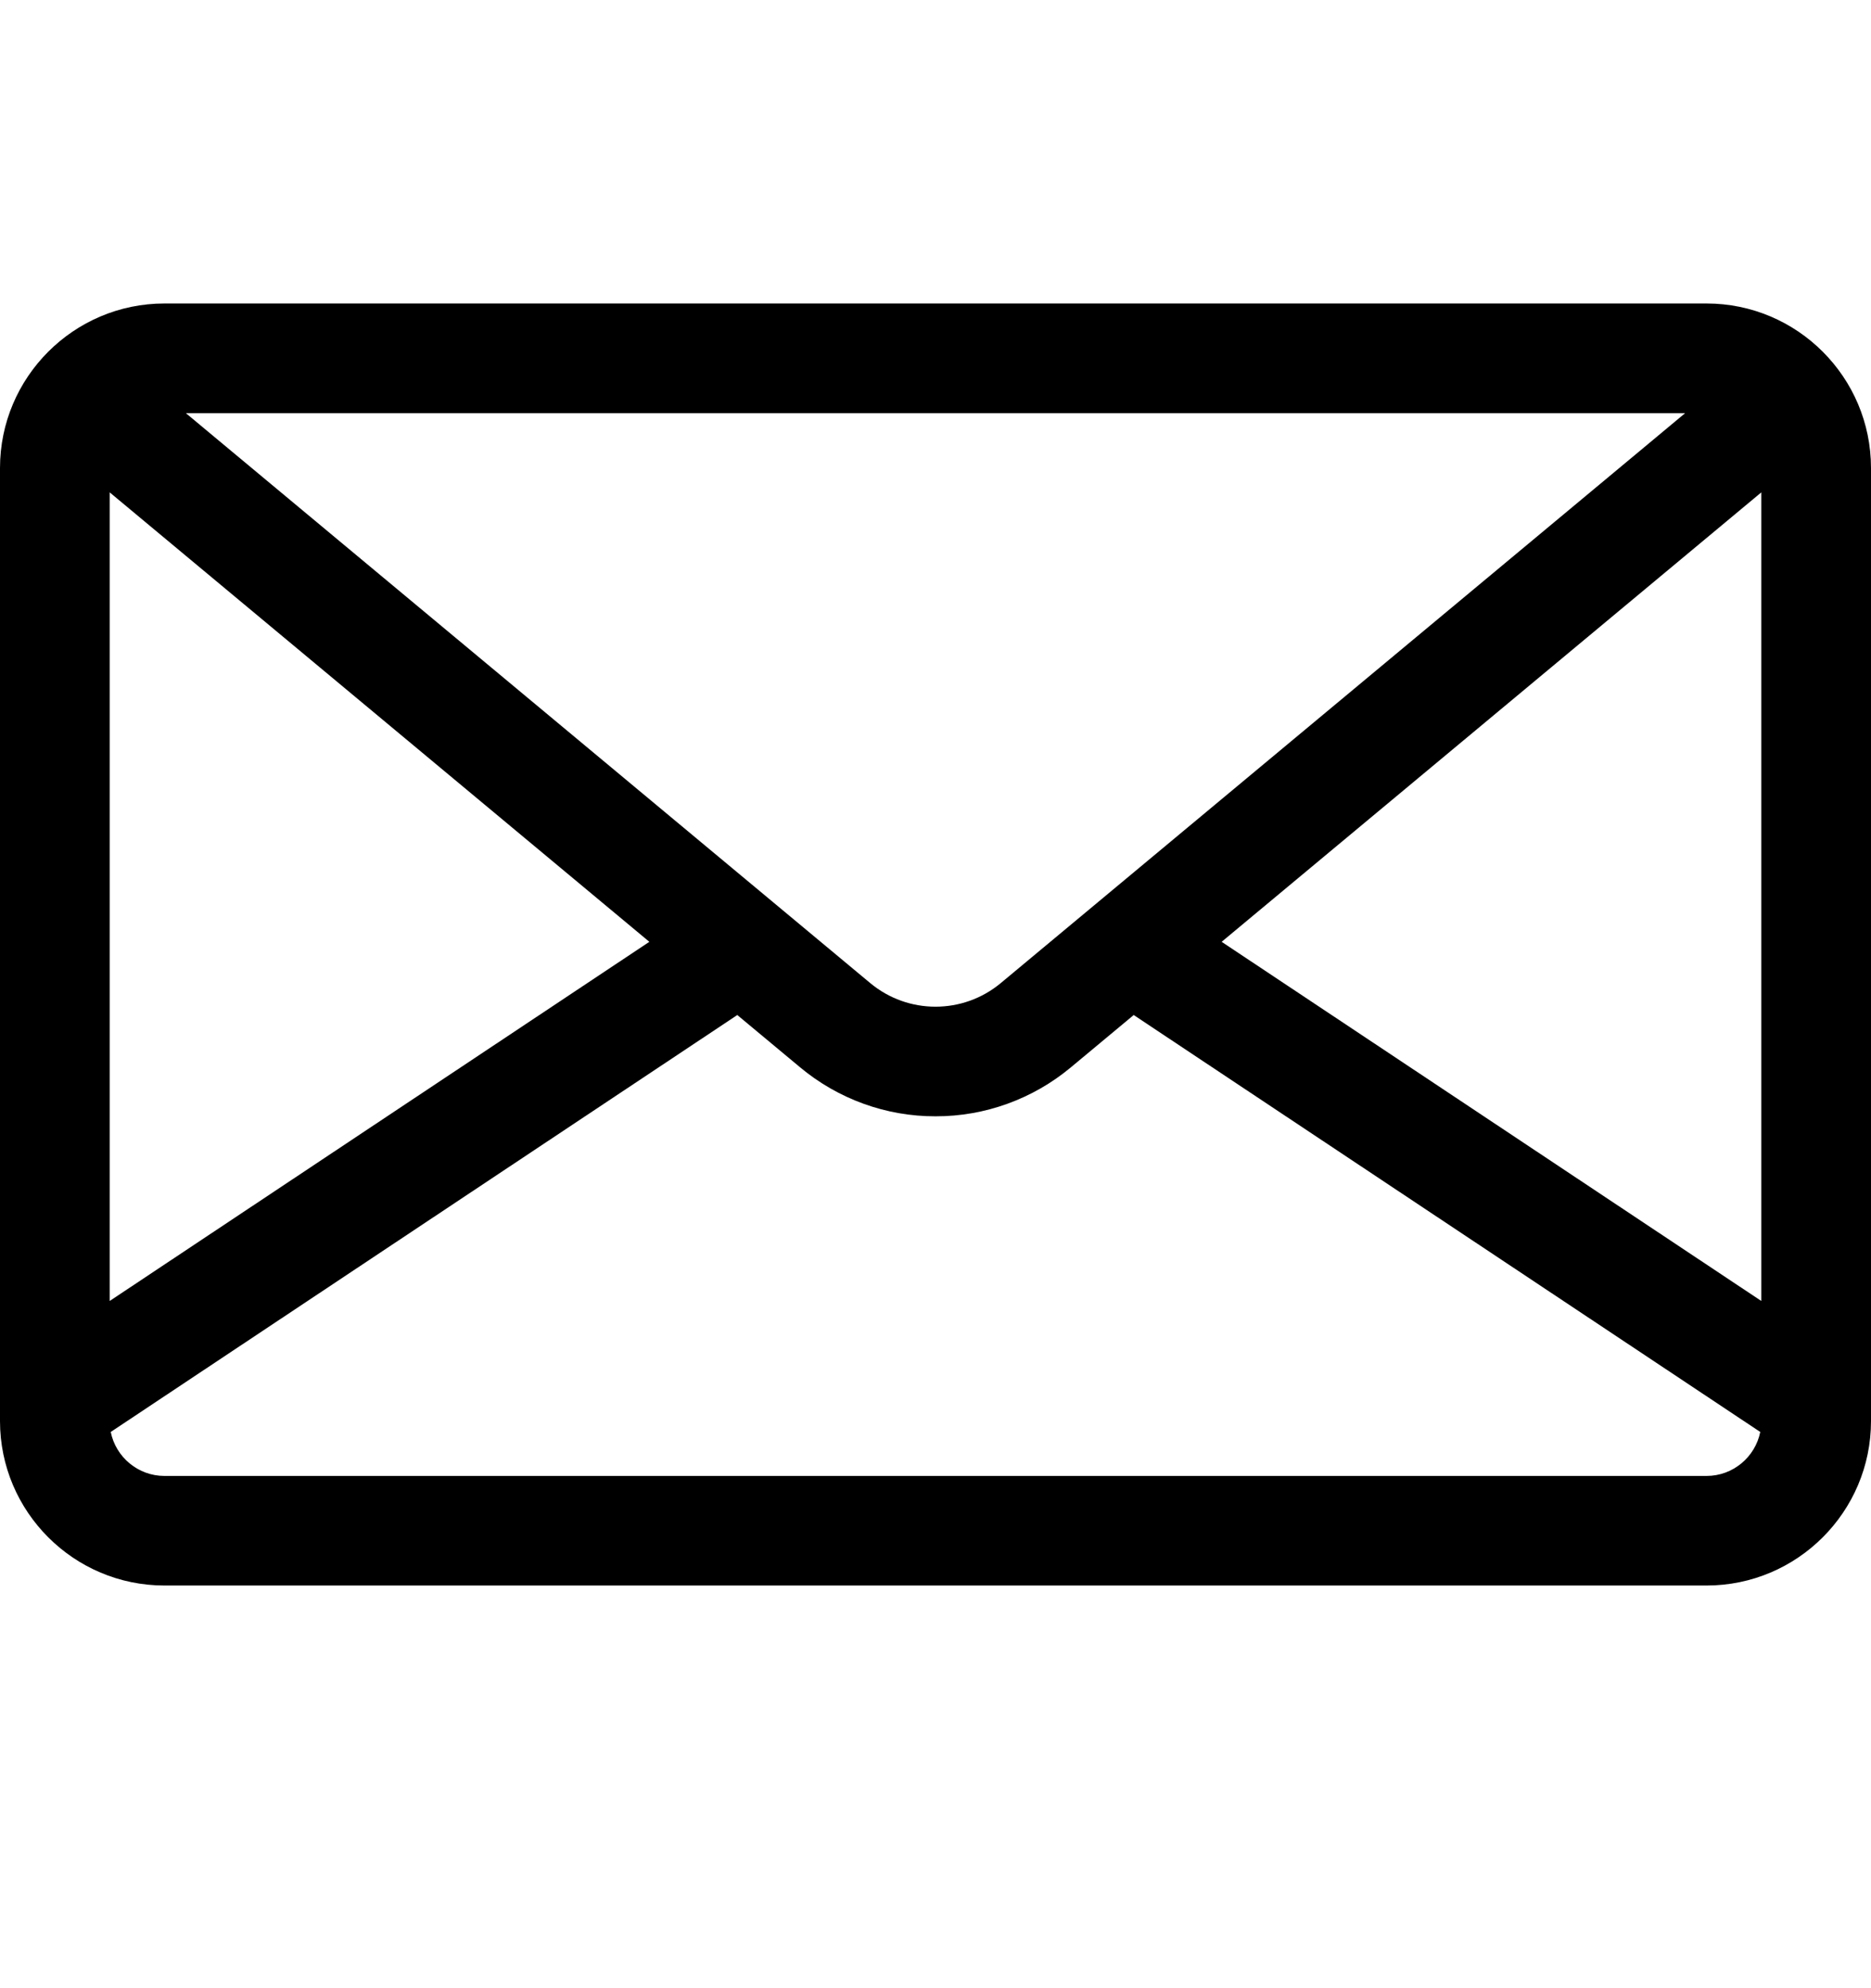 <svg xmlns="http://www.w3.org/2000/svg" width="16" height="17" viewBox="0 0 16 17" >
<path d="M14.594 2.595H1.406C0.631 2.595 0 3.226 0 4.002V12.151C0 12.926 0.631 13.557 1.406 13.557H14.594C15.369 13.557 16 12.926 16 12.151V4.002C16 3.226 15.369 2.595 14.594 2.595ZM14.41 3.533L14.223 3.689L8.558 8.406C8.235 8.675 7.765 8.675 7.442 8.406L1.777 3.689L1.59 3.533H14.41ZM0.938 4.21L5.553 8.053L0.938 11.124V4.21ZM14.594 12.62H1.406C1.18 12.62 0.99 12.458 0.947 12.244L6.305 8.679L6.842 9.126C7.167 9.397 7.577 9.546 8 9.545C8.423 9.546 8.833 9.397 9.158 9.126L9.695 8.679L15.053 12.244C15.01 12.458 14.82 12.62 14.594 12.62ZM15.062 11.124L10.447 8.053L15.062 4.21V11.124Z" />
</svg>